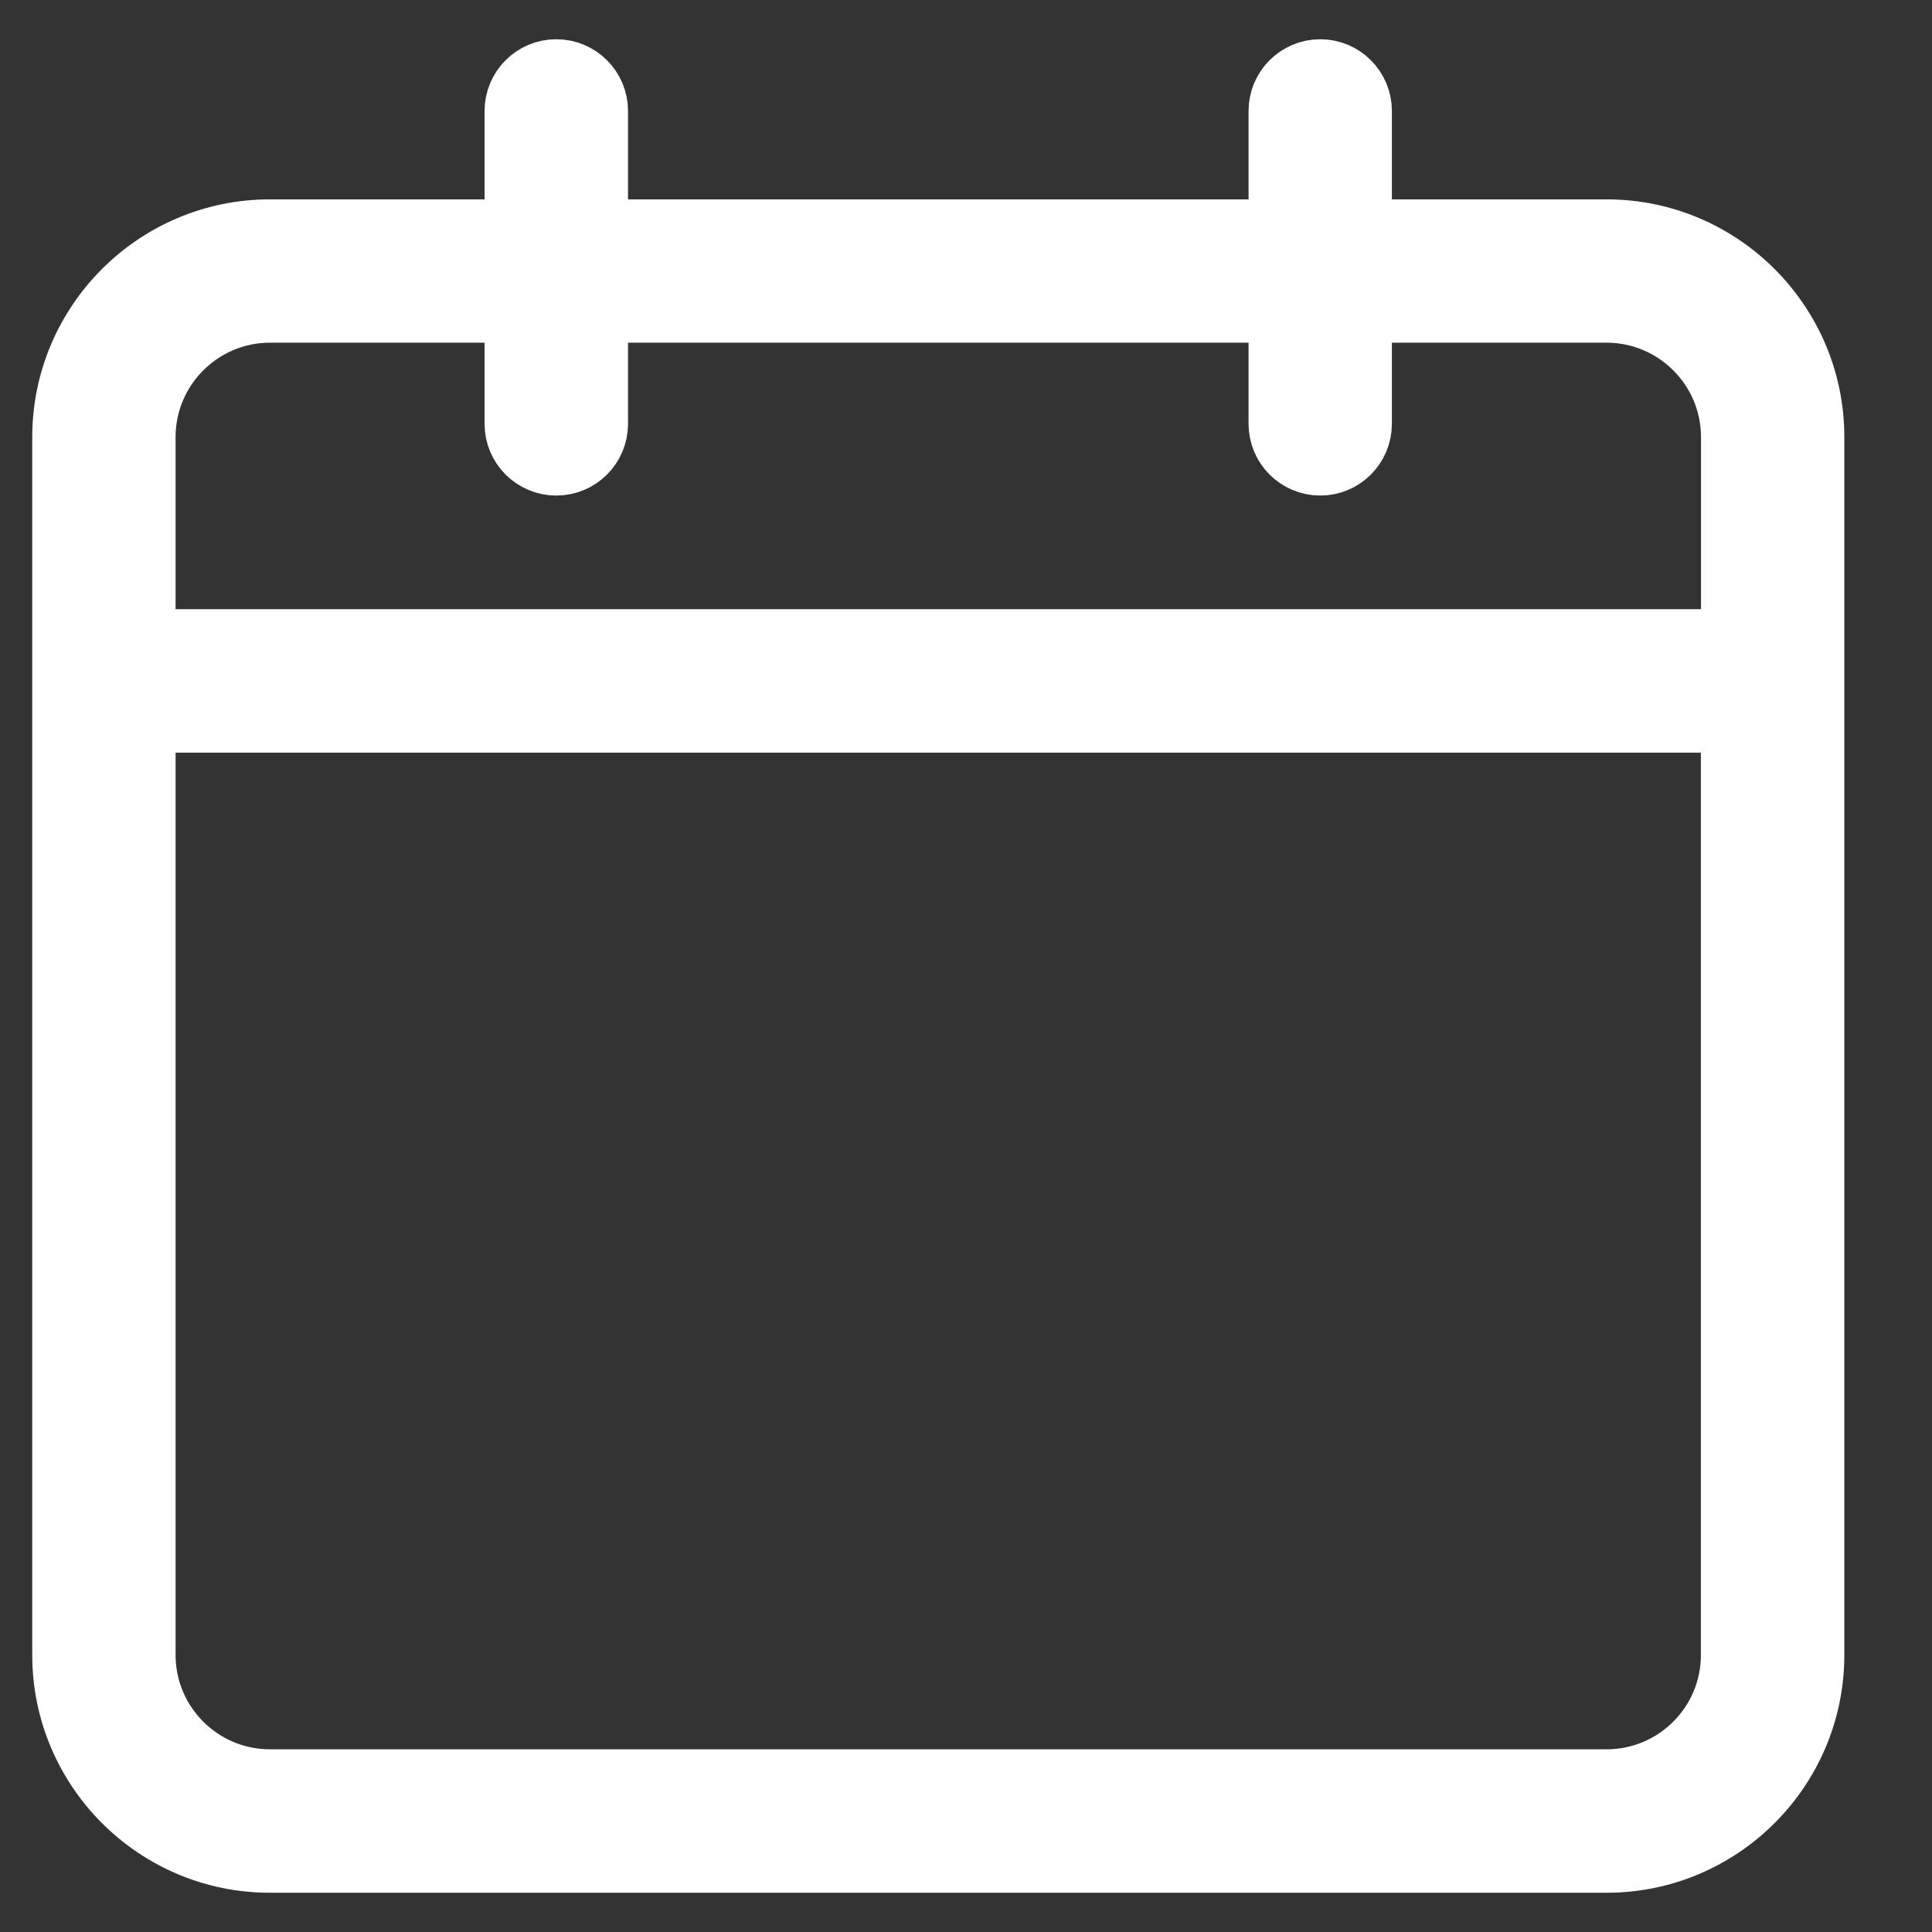 <svg width="16" height="16" viewBox="0 0 16 16" fill="none" xmlns="http://www.w3.org/2000/svg">
<rect x="0" y="0" width="16" height="16" fill="#333333" stroke="none"/>
<g clip-path="url(#clip0_70_307)">
<path d="M13.305 1.901H11.277V0.919C11.277 0.729 11.123 0.575 10.934 0.575C10.744 0.575 10.59 0.729 10.59 0.919V1.901H4.951V0.919C4.951 0.729 4.797 0.575 4.607 0.575C4.417 0.575 4.263 0.729 4.263 0.919V1.901H2.235C1.288 1.901 0.517 2.672 0.517 3.62V13.706C0.517 14.654 1.288 15.425 2.235 15.425H13.305C14.253 15.425 15.024 14.654 15.024 13.706V3.62C15.024 2.672 14.253 1.901 13.305 1.901ZM2.235 2.588H4.263V3.51C4.263 3.7 4.417 3.854 4.607 3.854C4.797 3.854 4.951 3.7 4.951 3.51V2.588H10.59V3.51C10.59 3.7 10.744 3.854 10.934 3.854C11.123 3.854 11.277 3.7 11.277 3.51V2.588H13.305C13.874 2.588 14.337 3.051 14.337 3.62V5.295H1.204V3.62C1.204 3.051 1.667 2.588 2.235 2.588ZM13.305 14.737H2.235C1.667 14.737 1.204 14.275 1.204 13.706V5.983H14.336V13.706C14.336 14.275 13.874 14.737 13.305 14.737Z" fill="white" stroke="white" stroke-width="0.5"/>
</g>
<defs>
<clipPath id="clip0_70_307">
<rect width="16" height="16" fill="white"/>
</clipPath>
</defs>
</svg>
